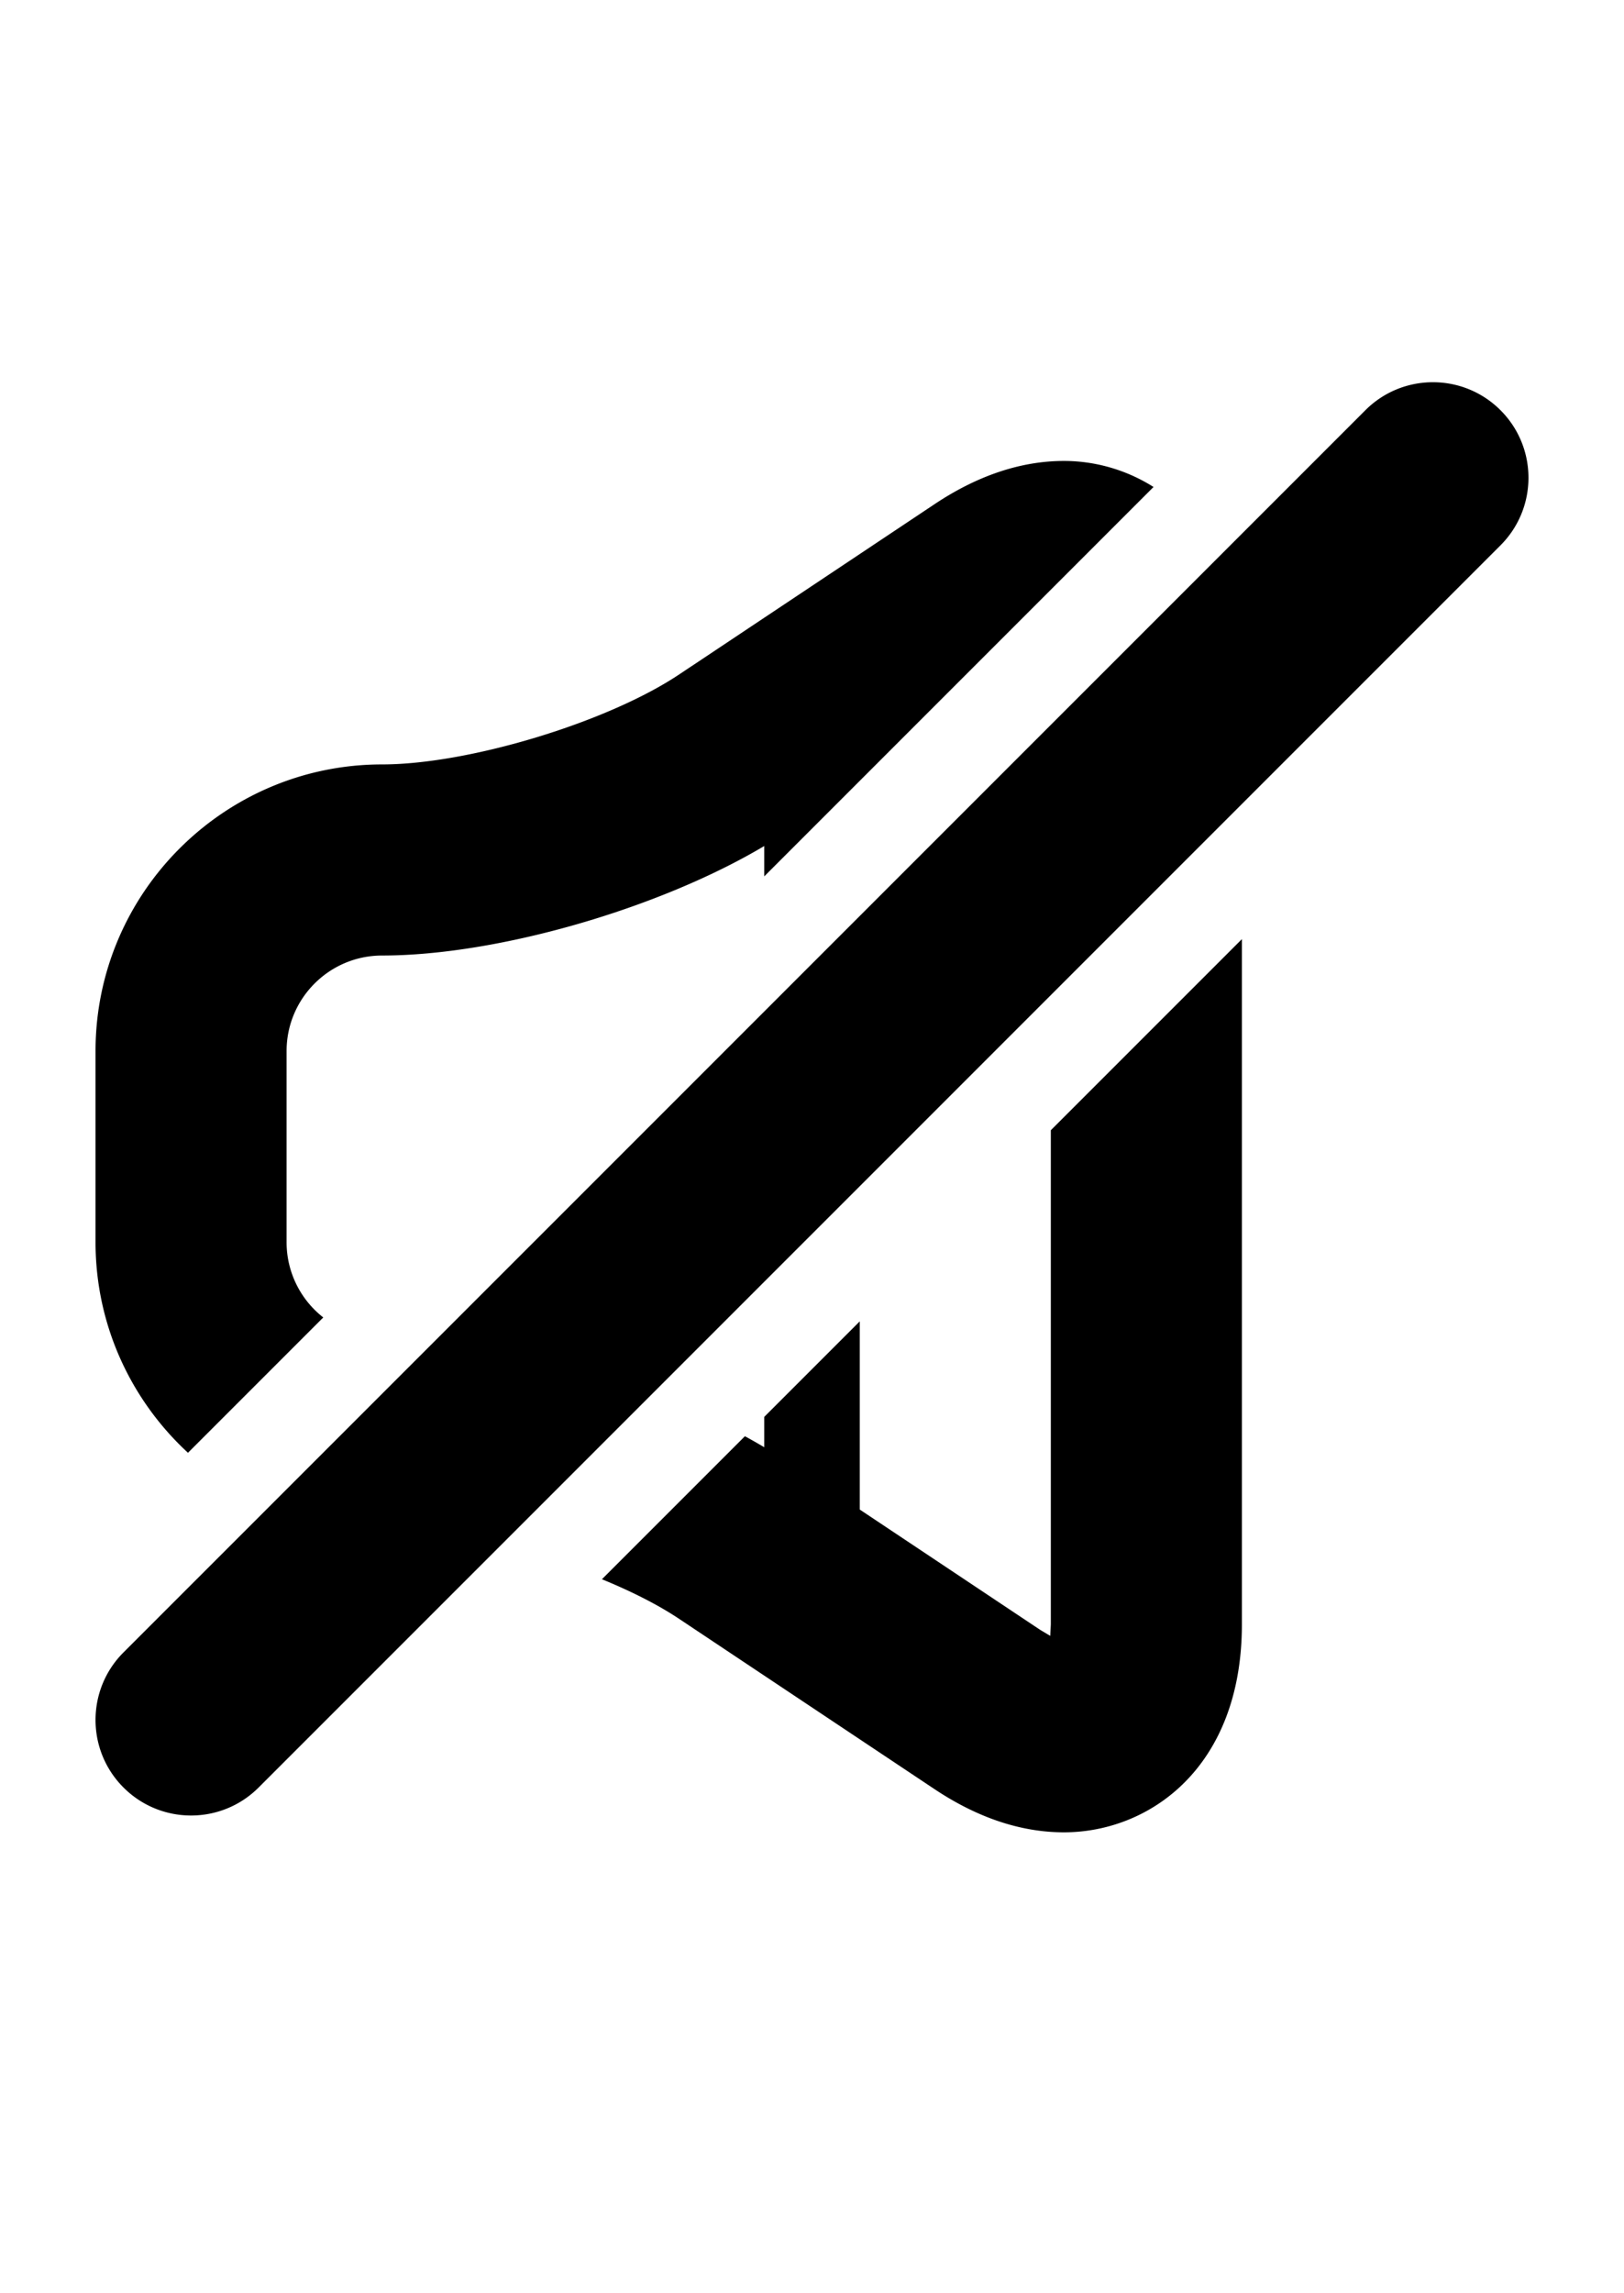 <svg xmlns="http://www.w3.org/2000/svg" width="170" height="240" viewBox="0 0 170 240"><title>volume-off</title><path d="M130 98.284V170c0 14.95-9.65 21.76-18.63 21.76-4.49 0-9.05-1.52-13.56-4.53l-26.72-17.81c-2.2-1.471-4.997-2.883-8.08-4.146l14.967-14.967c.694.378 1.369.763 2.023 1.153v-3.176l10-10v19.696l18.9 12.6 1.04.62.06-1.2v-51.716l20-20zM19.677 152.04C13.732 146.553 10 138.702 10 130v-20c0-16.54 13.46-30 30-30 9.04 0 23.57-4.39 31.1-9.42l26.72-17.81c4.51-3.01 9.07-4.53 13.56-4.53 3.207 0 6.481.897 9.371 2.724L80 91.716V88.54C69.07 95.05 52.11 100 40 100c-5.52 0-10 4.48-10 10v20a9.984 9.984 0 0 0 3.84 7.876l-14.163 14.163zm123.252-109.11c3.905-3.905 10.237-3.905 14.142 0 3.905 3.905 3.905 10.237 0 14.142l-130 130c-3.905 3.905-10.237 3.905-14.142 0-3.905-3.905-3.905-10.237 0-14.142l130-130z" fill-rule="nonzero" fill="#000"/></svg>